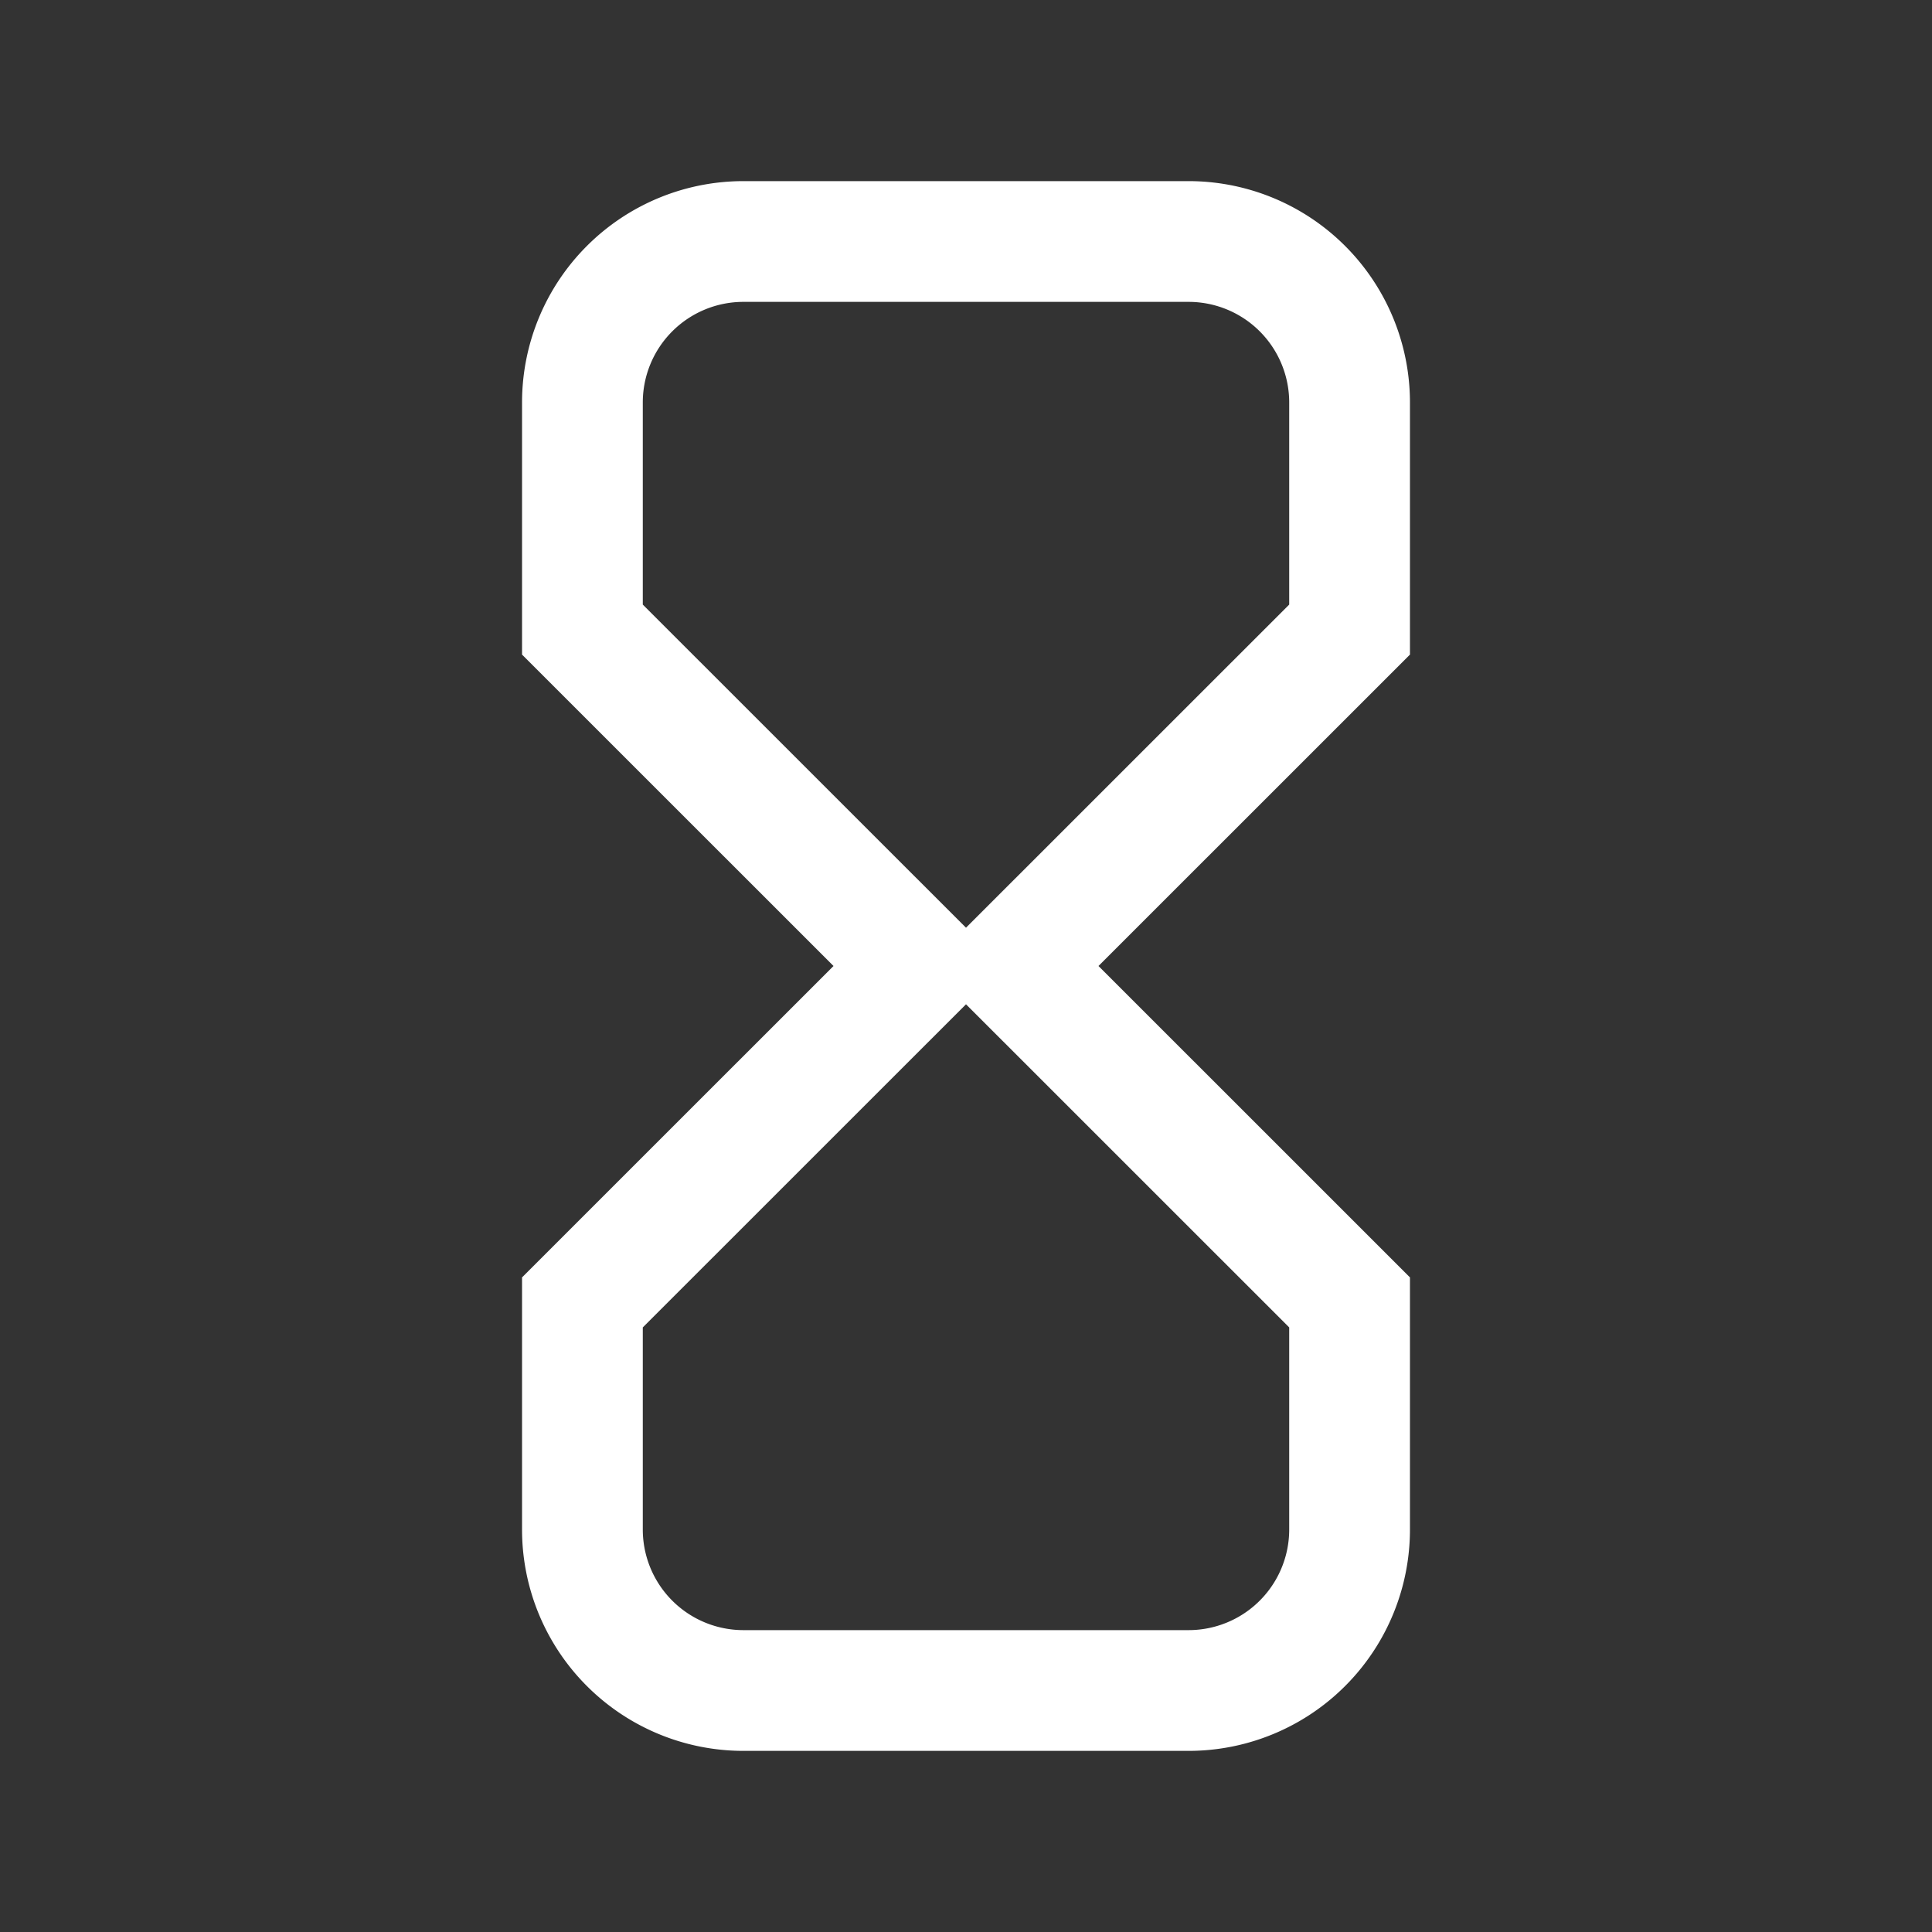 <svg xmlns="http://www.w3.org/2000/svg" width="48" height="48" viewBox="0 0 24 24" aria-labelledby="hourglassIconTitle" stroke="#fff" stroke-width="1.5" stroke-linecap="square" fill="none" color="#fff"><rect x="0" y="0" width="24" height="24" fill="#333333" stroke="none"/><path d="M16.765 7.821V5a2 2 0 00-2-2h-5.53a2 2 0 00-2 2v2.821L11.415 12l-4.18 4.179V19a2 2 0 002 2h5.53a2 2 0 002-2v-2.821L12.585 12l4.18-4.179z"/></svg>